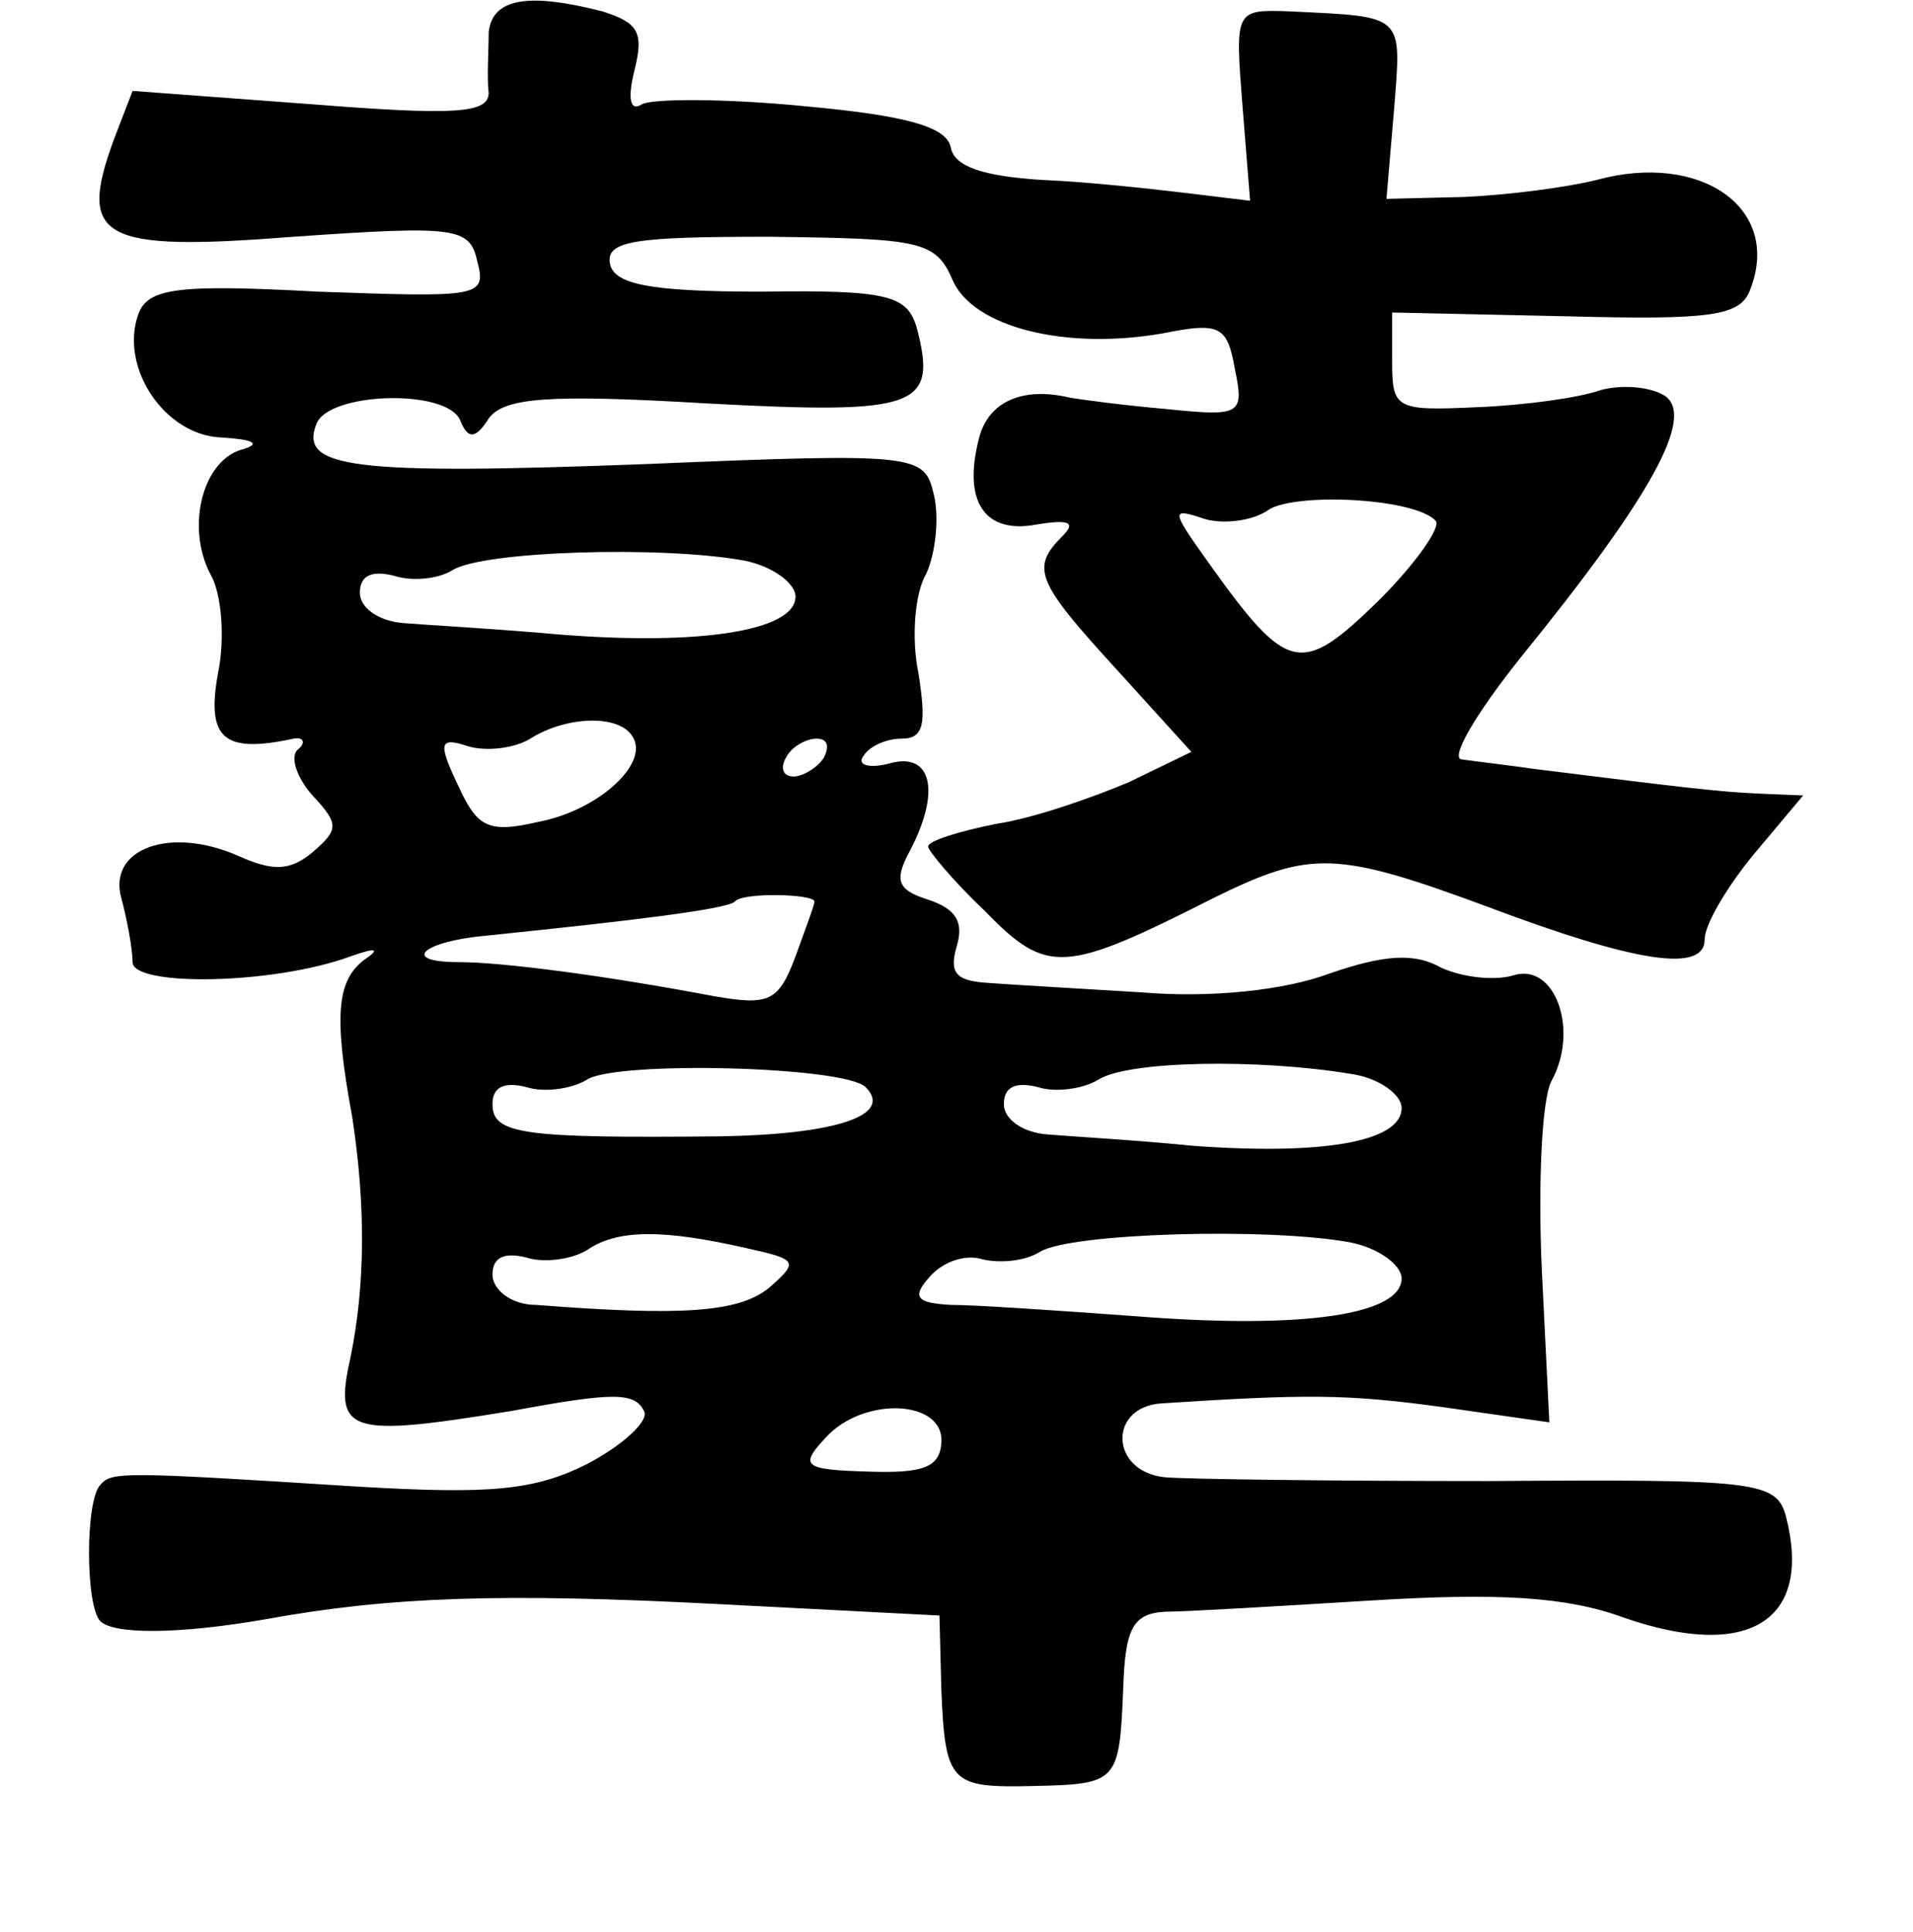 <?xml version="1.0" standalone="no"?>
<!DOCTYPE svg PUBLIC "-//W3C//DTD SVG 20010904//EN"
 "http://www.w3.org/TR/2001/REC-SVG-20010904/DTD/svg10.dtd">
<svg version="1.0" xmlns="http://www.w3.org/2000/svg"
 width="101pt" height="102pt" viewBox="0 0 101 102"
 preserveAspectRatio="xMidYMid meet">
<g transform="translate(0,102) scale(0.1,-0.1)"
fill="#000000" stroke="none">
<path d="M258 1003 c0 -10 -1 -24 0 -32 0 -11 -18 -12 -94 -6 l-94 7 -10 -26
c-19 -52 -7 -59 95 -51 86 6 93 5 97 -13 5 -19 1 -19 -84 -16 -74 4 -90 2 -95
-12 -10 -28 14 -64 44 -65 16 -1 21 -3 12 -6 -22 -5 -31 -41 -18 -66 6 -10 8
-34 4 -53 -6 -34 3 -42 40 -34 5 1 7 -2 2 -6 -4 -4 0 -15 8 -24 14 -15 14 -18
0 -30 -12 -10 -21 -10 -39 -2 -36 16 -69 4 -62 -22 3 -11 6 -27 6 -34 0 -13
74 -12 115 3 14 5 16 4 7 -2 -14 -11 -16 -29 -6 -83 7 -46 7 -88 -1 -127 -9
-40 -1 -42 85 -28 54 10 65 10 70 0 3 -5 -11 -18 -30 -28 -28 -14 -51 -16
-120 -12 -126 8 -131 8 -137 1 -8 -8 -8 -64 0 -72 7 -7 41 -7 87 1 66 12 125
14 240 8 l116 -6 1 -39 c2 -50 5 -52 49 -51 44 1 45 2 47 51 1 32 5 40 22 41
11 0 61 3 110 6 66 4 102 2 132 -9 66 -23 100 -2 86 53 -5 19 -15 20 -157 19
-83 0 -160 1 -171 2 -29 3 -30 37 -2 39 77 5 98 5 149 -2 l56 -8 -4 81 c-2 45
0 89 5 99 15 27 2 63 -20 56 -10 -3 -27 -1 -38 4 -14 8 -30 7 -59 -3 -24 -9
-63 -13 -99 -10 -32 2 -68 4 -81 5 -17 1 -21 5 -17 19 4 13 0 20 -15 25 -16 5
-18 10 -10 25 17 32 12 53 -10 47 -11 -3 -18 -1 -14 4 3 5 12 9 20 9 12 0 13
8 9 34 -4 19 -2 43 4 53 5 11 7 30 4 42 -5 21 -8 22 -151 16 -157 -6 -184 -2
-175 21 6 17 69 19 76 2 4 -10 8 -10 15 1 8 11 31 13 115 8 112 -6 122 -2 111
40 -5 17 -15 20 -82 19 -60 0 -78 4 -80 15 -2 12 14 14 84 14 80 -1 88 -2 97
-23 11 -25 60 -37 111 -28 30 6 34 4 38 -19 5 -24 3 -25 -36 -21 -23 2 -45 5
-51 6 -25 6 -43 -2 -48 -21 -9 -34 3 -51 30 -46 18 3 21 1 14 -6 -17 -17 -14
-24 29 -71 l39 -43 -33 -16 c-19 -8 -50 -19 -70 -22 -20 -4 -36 -9 -36 -12 0
-2 13 -18 30 -34 33 -34 42 -33 121 7 51 25 64 25 145 -5 77 -29 114 -35 114
-17 0 8 12 28 26 45 l26 31 -24 1 c-21 1 -38 3 -118 13 -14 2 -31 4 -38 5 -7
0 7 24 31 54 69 85 92 127 76 138 -8 5 -23 6 -34 3 -11 -4 -40 -8 -65 -9 -43
-2 -45 -1 -45 24 l0 26 92 -2 c76 -2 92 0 97 14 17 43 -26 73 -81 58 -16 -4
-47 -8 -70 -9 l-41 -1 4 47 c4 51 6 49 -55 52 -29 1 -29 1 -25 -50 l4 -50 -33
4 c-17 2 -52 6 -77 7 -31 2 -46 7 -48 17 -2 11 -23 17 -78 22 -41 4 -79 4 -85
1 -6 -4 -8 2 -4 18 5 20 2 25 -17 31 -39 10 -58 7 -60 -11z m500 -258 c3 -3
-10 -22 -30 -42 -41 -40 -48 -39 -90 20 -20 28 -20 29 -2 23 10 -3 26 -1 34 5
15 9 77 6 88 -6z m-365 -21 c15 -3 27 -12 27 -19 0 -18 -50 -26 -125 -20 -33
3 -70 5 -82 6 -13 1 -23 8 -23 16 0 9 6 12 18 9 9 -3 23 -2 31 3 16 10 110 13
154 5z m-59 -93 c9 -14 -18 -39 -50 -45 -26 -6 -32 -3 -42 19 -11 23 -10 26 5
21 10 -3 25 -1 33 4 19 12 47 13 54 1z m101 -11 c-3 -5 -11 -10 -16 -10 -6 0
-7 5 -4 10 3 6 11 10 16 10 6 0 7 -4 4 -10z m-5 -76 c0 -2 -5 -15 -10 -29 -9
-24 -14 -26 -43 -21 -58 11 -112 18 -135 18 -31 0 -19 11 15 14 78 8 127 14
131 18 4 5 42 4 42 0z m27 -98 c15 -15 -16 -25 -77 -26 -104 -1 -120 1 -120
17 0 9 6 12 18 9 9 -3 24 -1 32 4 16 10 136 7 147 -4z m256 7 c15 -2 27 -11
27 -18 0 -18 -42 -25 -110 -20 -30 3 -65 5 -77 6 -13 1 -23 8 -23 16 0 9 6 12
18 9 9 -3 24 -1 32 4 16 10 85 11 133 3z m-319 -92 c27 -6 28 -7 12 -21 -16
-13 -46 -15 -123 -9 -13 0 -23 8 -23 16 0 9 6 12 18 9 9 -3 24 -1 32 4 16 11
40 11 84 1z m319 3 c15 -3 27 -12 27 -19 0 -19 -51 -27 -140 -20 -41 3 -85 6
-98 6 -18 1 -21 4 -11 15 7 8 19 12 28 9 9 -2 22 -1 30 4 16 10 121 13 164 5z
m-216 -106 c-1 -13 -10 -16 -39 -15 -34 1 -36 3 -22 18 20 22 63 20 61 -3z"/>
</g>
</svg>
